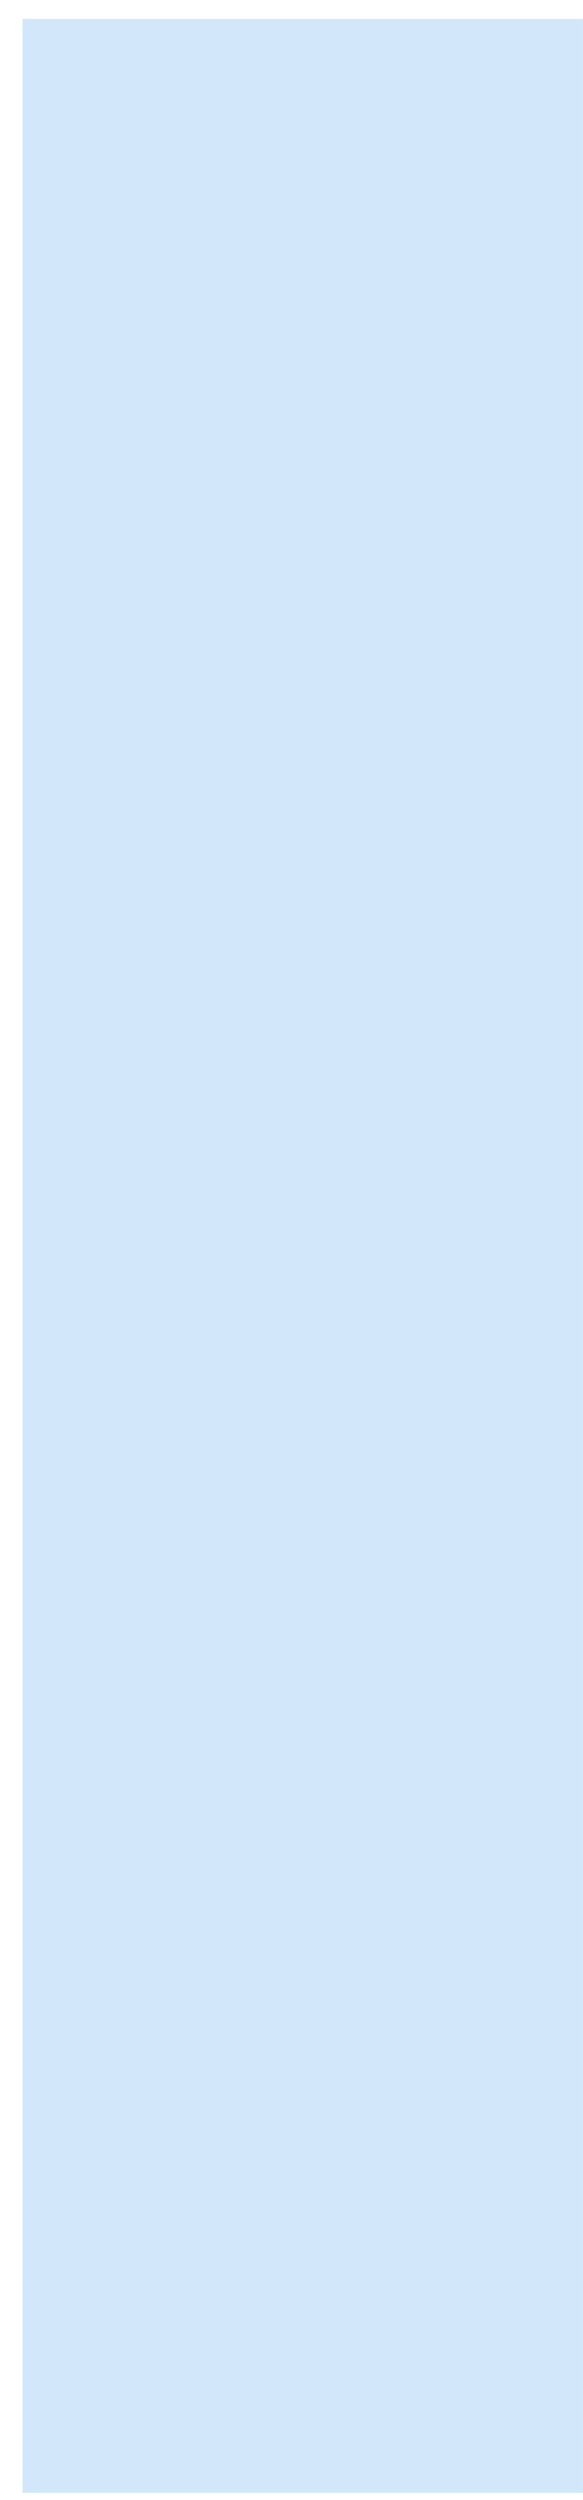 <svg width="21" height="90" viewBox="0 0 21 90" fill="none" xmlns="http://www.w3.org/2000/svg">
<g clip-path="url(#clip0_9909_7768)">
<path d="M21 89.74L21 0.68L0.81 0.68L0.81 89.74L21 89.74Z" fill="#D2E7FA"/>
</g>
<defs>
<clipPath id="clip0_9909_7768">
<rect width="20.19" height="89.06" fill="white" transform="translate(0.809 0.68)"/>
</clipPath>
</defs>
</svg>

